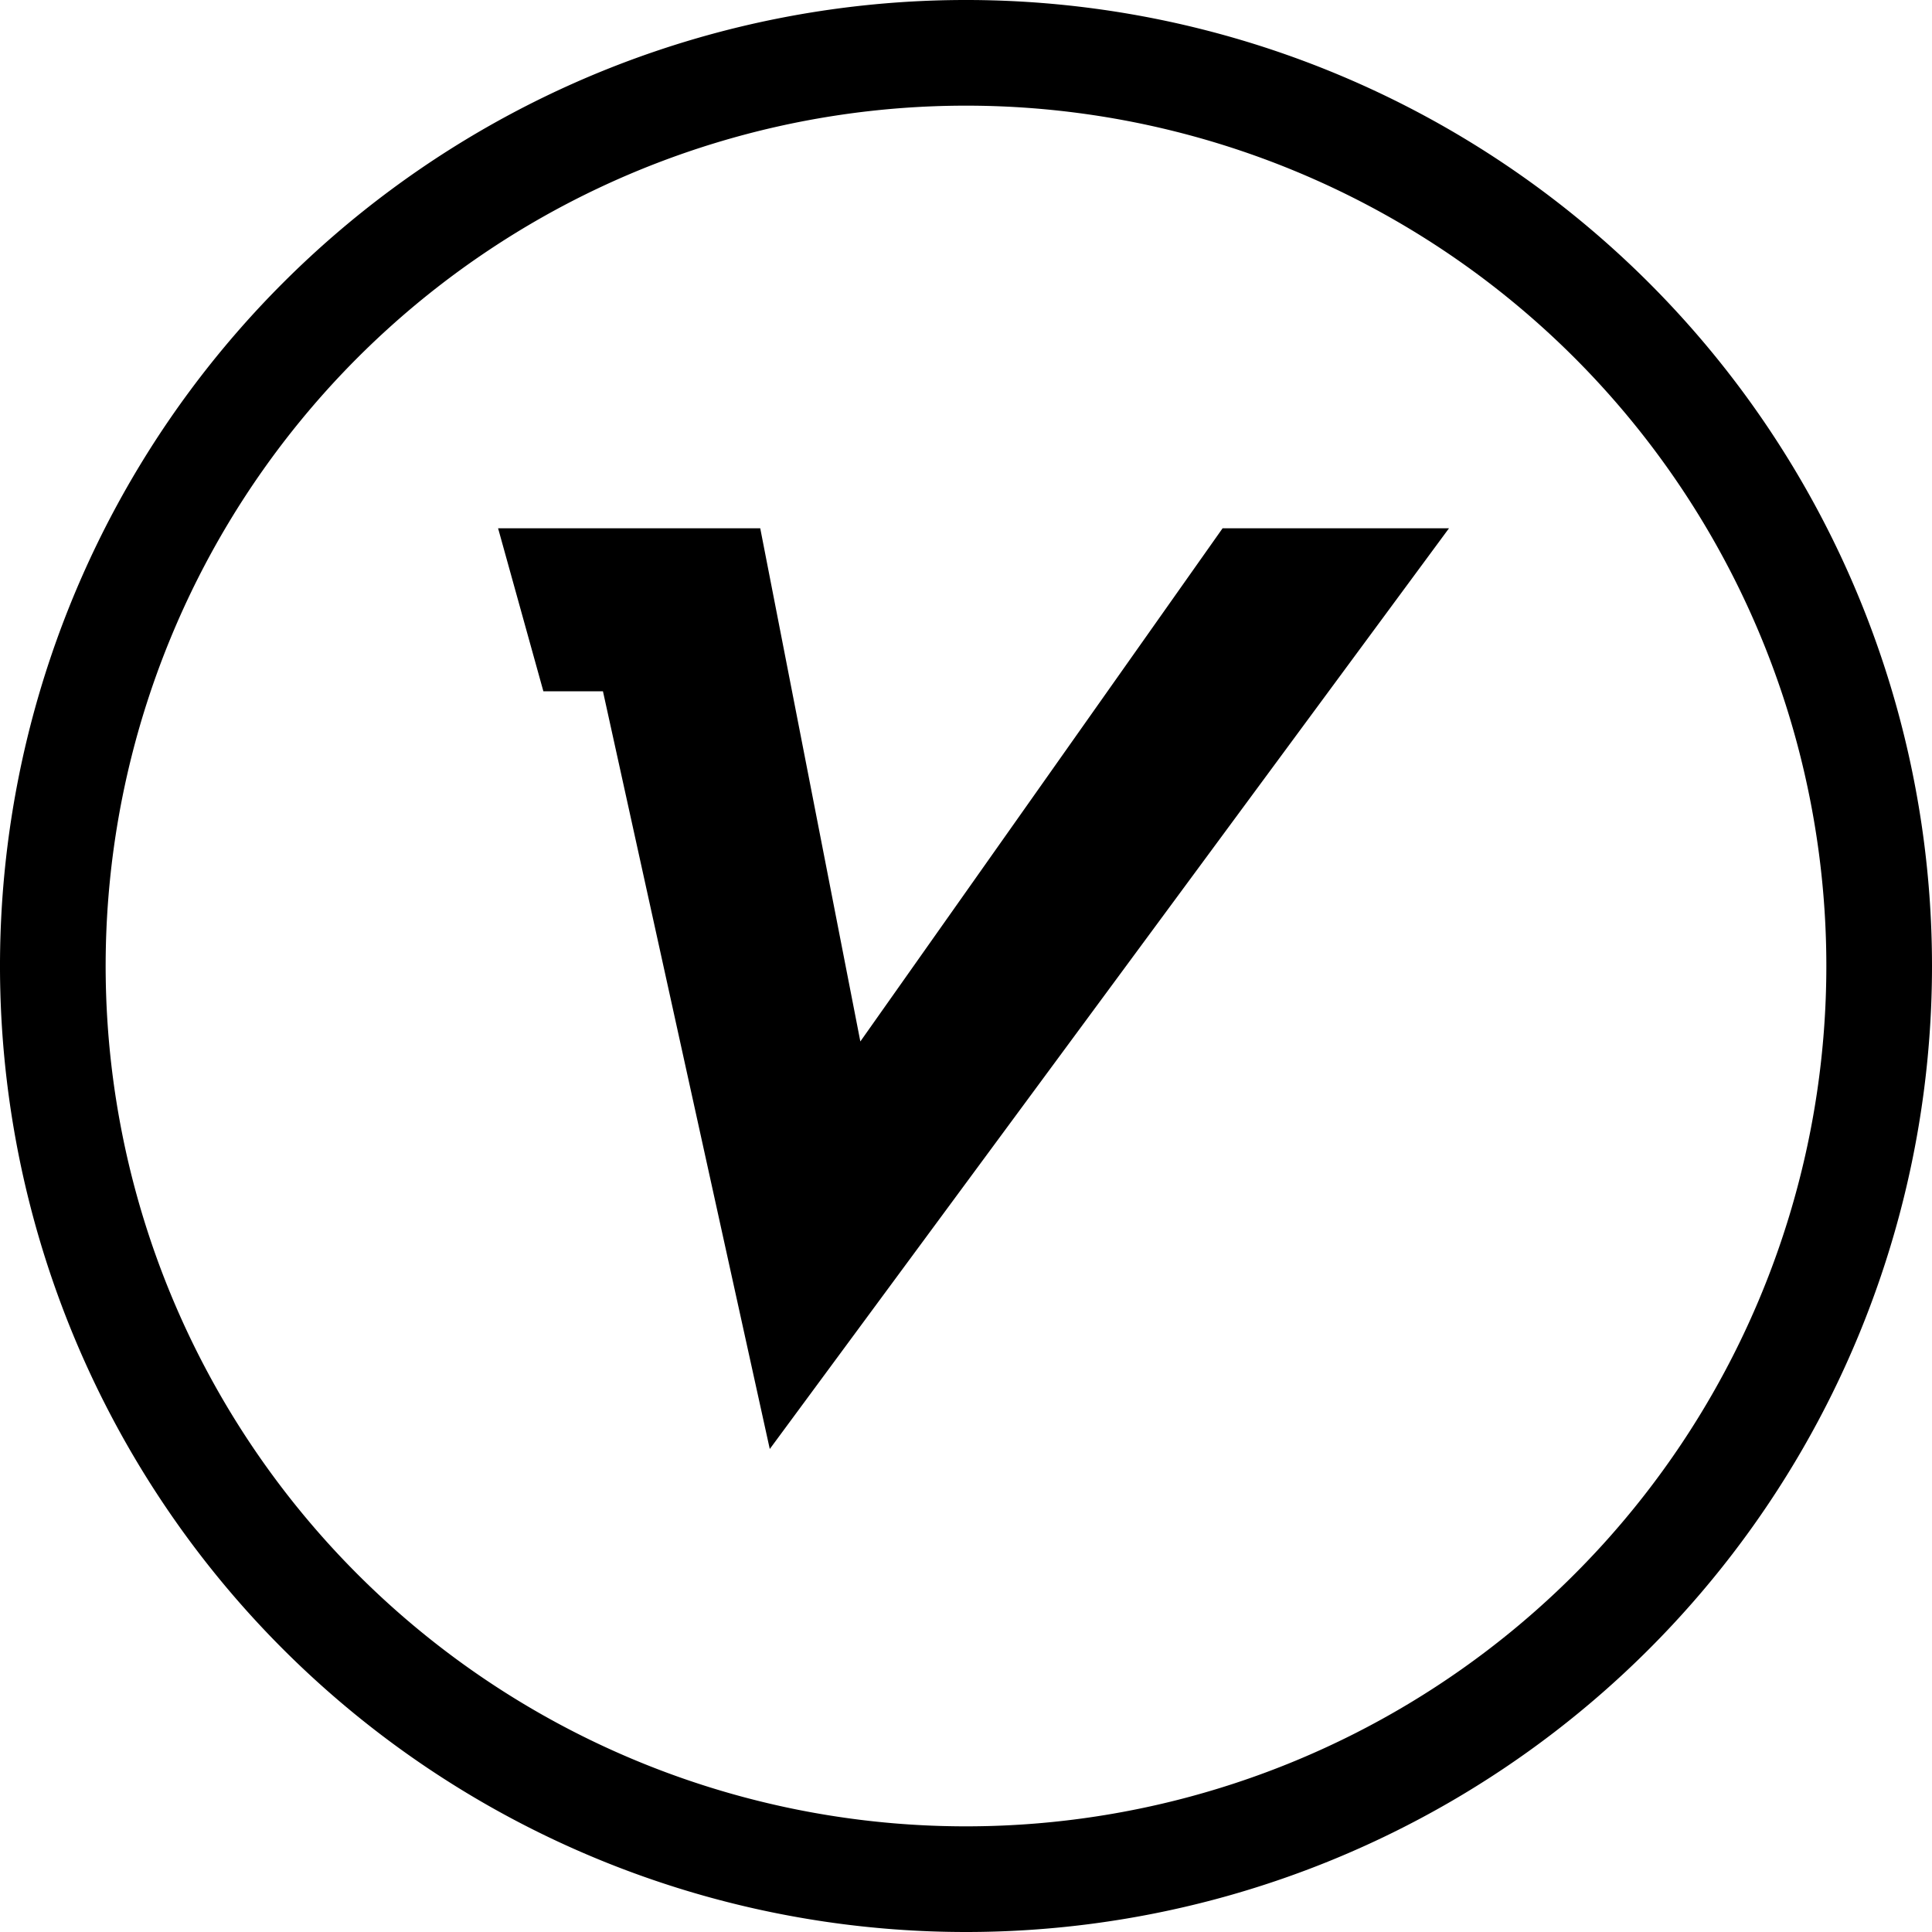 <svg t="1696874567309" class="icon" viewBox="0 0 1024 1024" version="1.1" xmlns="http://www.w3.org/2000/svg" p-id="4119" width="200" height="200"><path d="M512 1024a512 512 0 1 1 512-512 512 512 0 0 1-512 512zM512 56a456 456 0 1 0 456 456A456 456 0 0 0 512 56zM319.576 366.4H288L264 280h138.944L456 552l192-272h120L408 768z" p-id="4120" data-spm-anchor-id="a313x.search_index.0.i2.28b43a81jUniLi" class="selected"></path></svg>